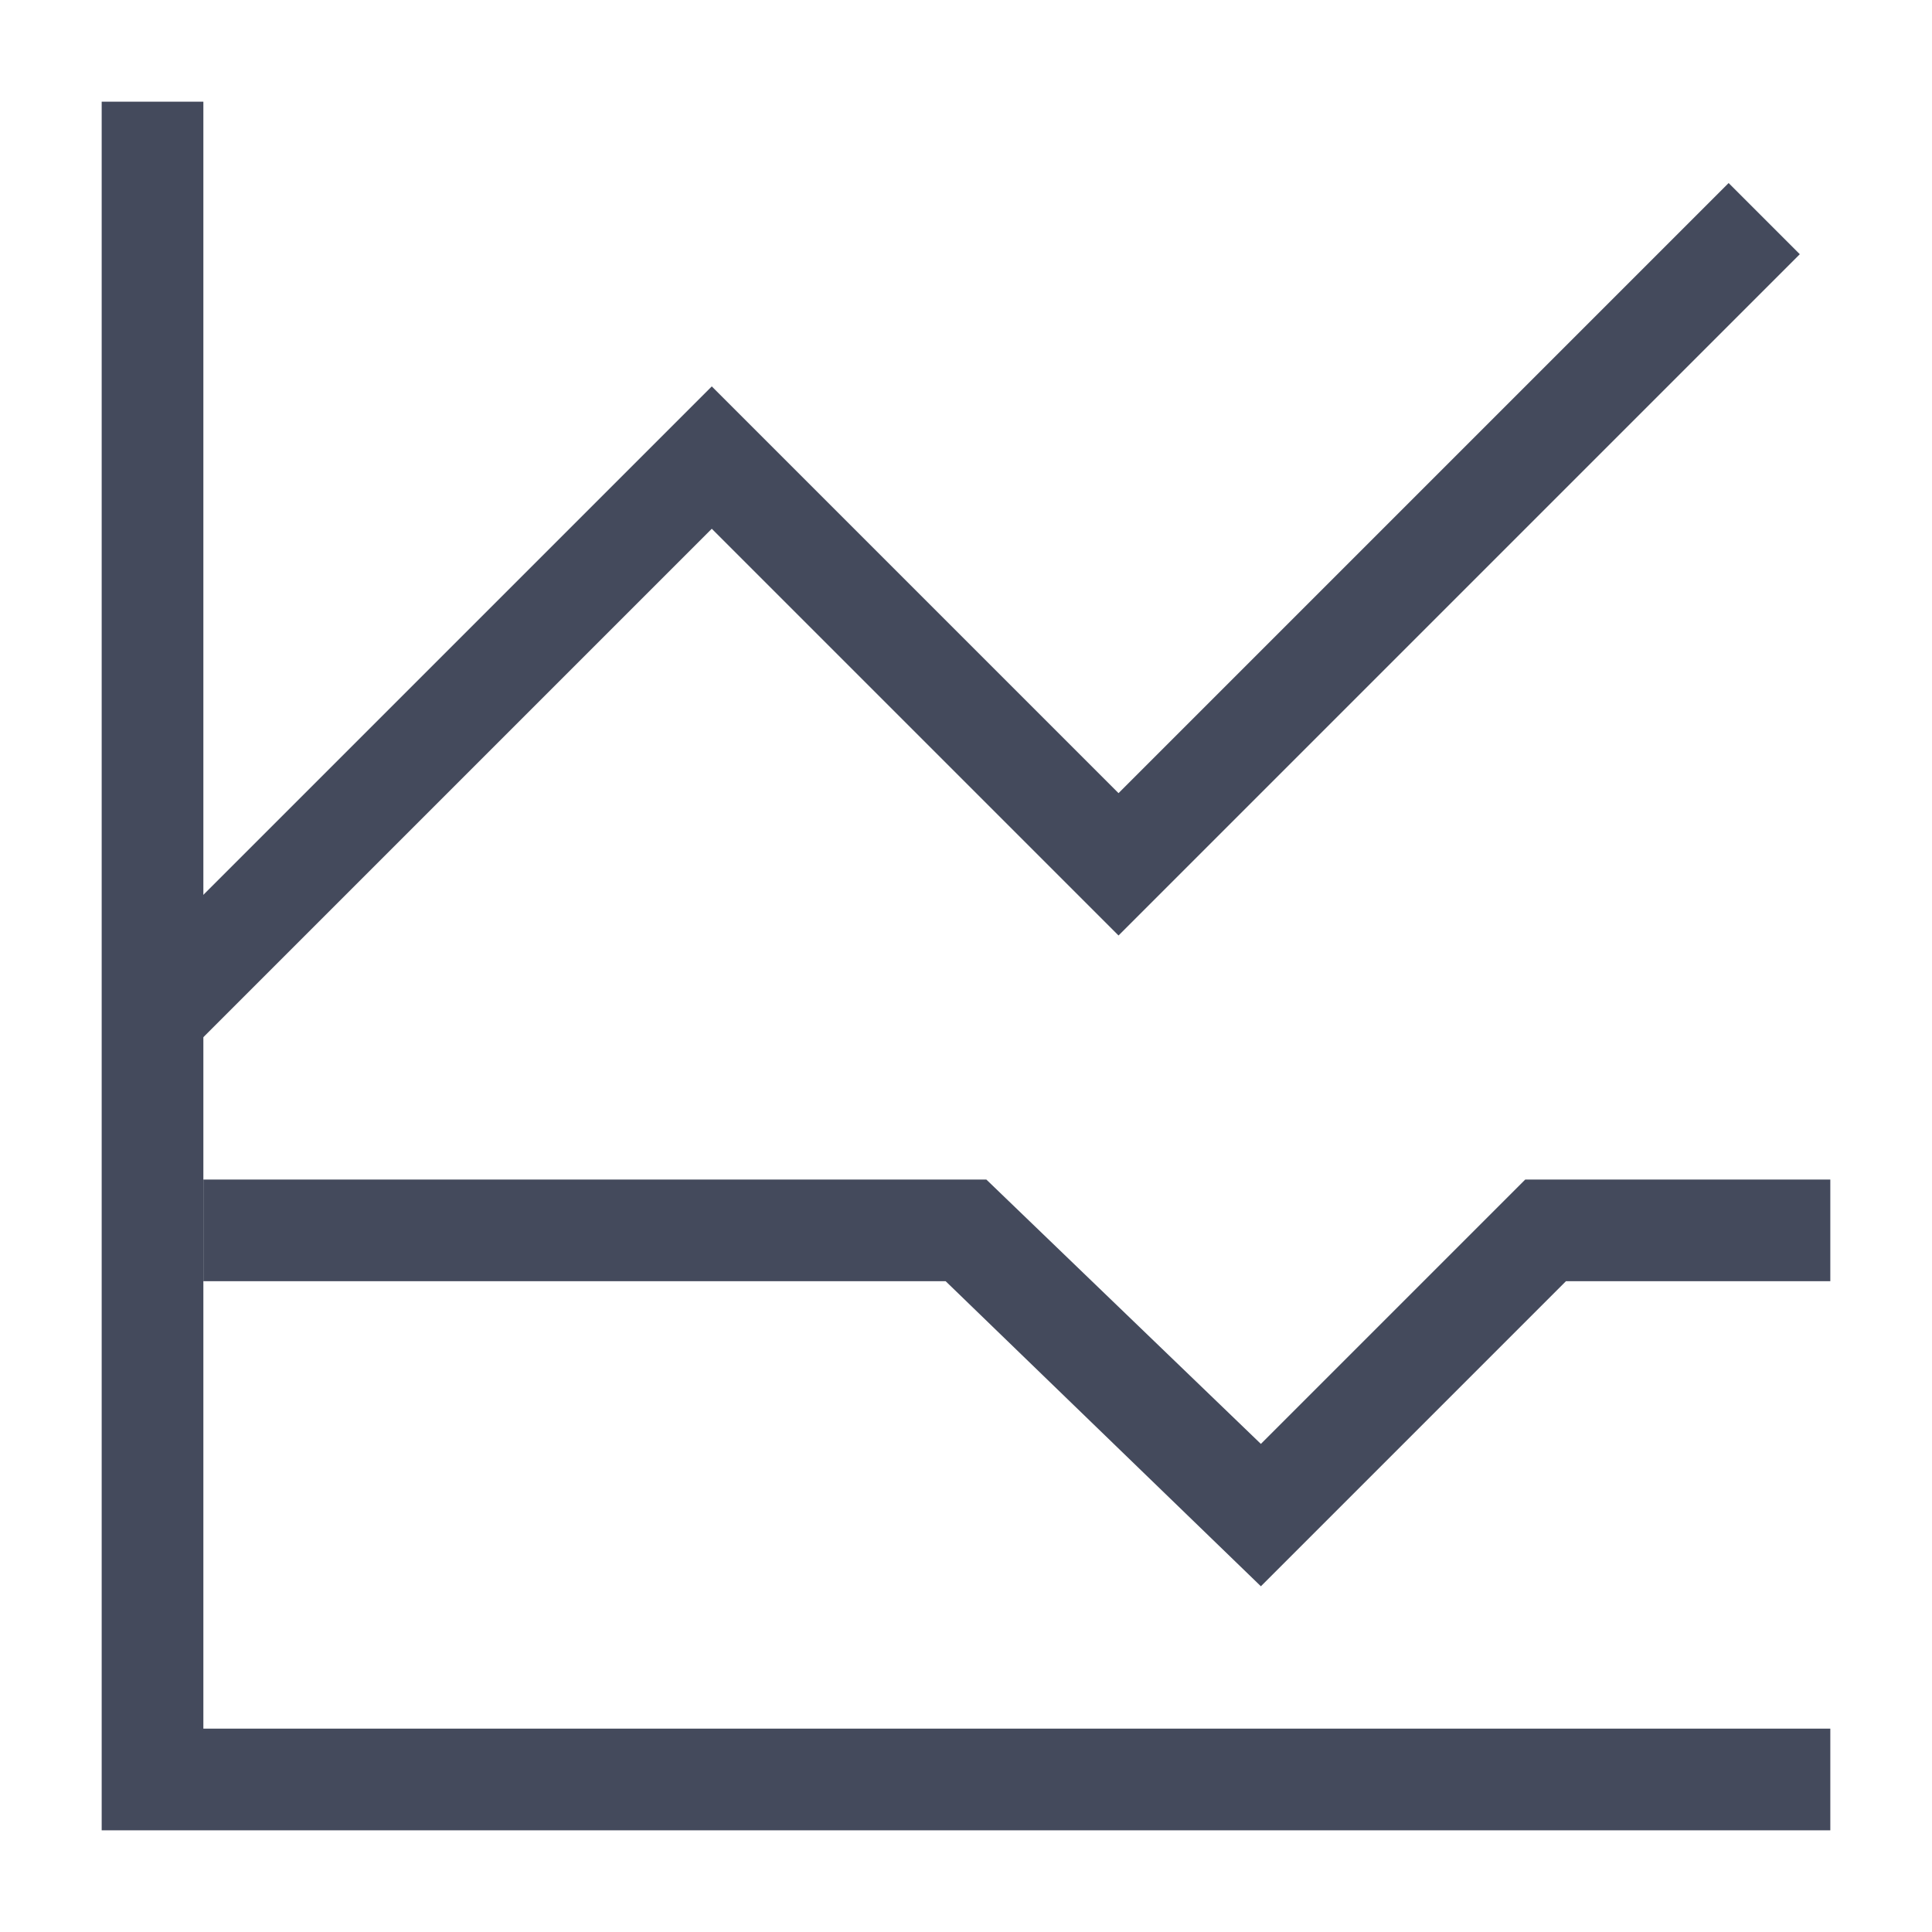 <?xml version="1.0" standalone="no"?><!DOCTYPE svg PUBLIC "-//W3C//DTD SVG 1.1//EN" "http://www.w3.org/Graphics/SVG/1.1/DTD/svg11.dtd"><svg t="1609408368550" class="icon" viewBox="0 0 1024 1024" version="1.1" xmlns="http://www.w3.org/2000/svg" p-id="8934" xmlns:xlink="http://www.w3.org/1999/xlink" width="200" height="200"><defs><style type="text/css"></style></defs><path d="M970.105 970.105H53.895V53.895h53.895v862.316h862.316z" fill="#444A5C" p-id="8935"></path><path d="M668.295 840.758l-167.074-161.684H107.789v-53.895h414.989l145.516 140.126 140.126-140.126h161.684v53.895h-140.126zM107.789 549.726l-37.726-37.726L377.263 204.8l215.579 215.579 323.368-323.368 37.726 37.726L592.842 495.832l-215.579-215.579z" fill="#444A5C" p-id="8936"></path></svg>